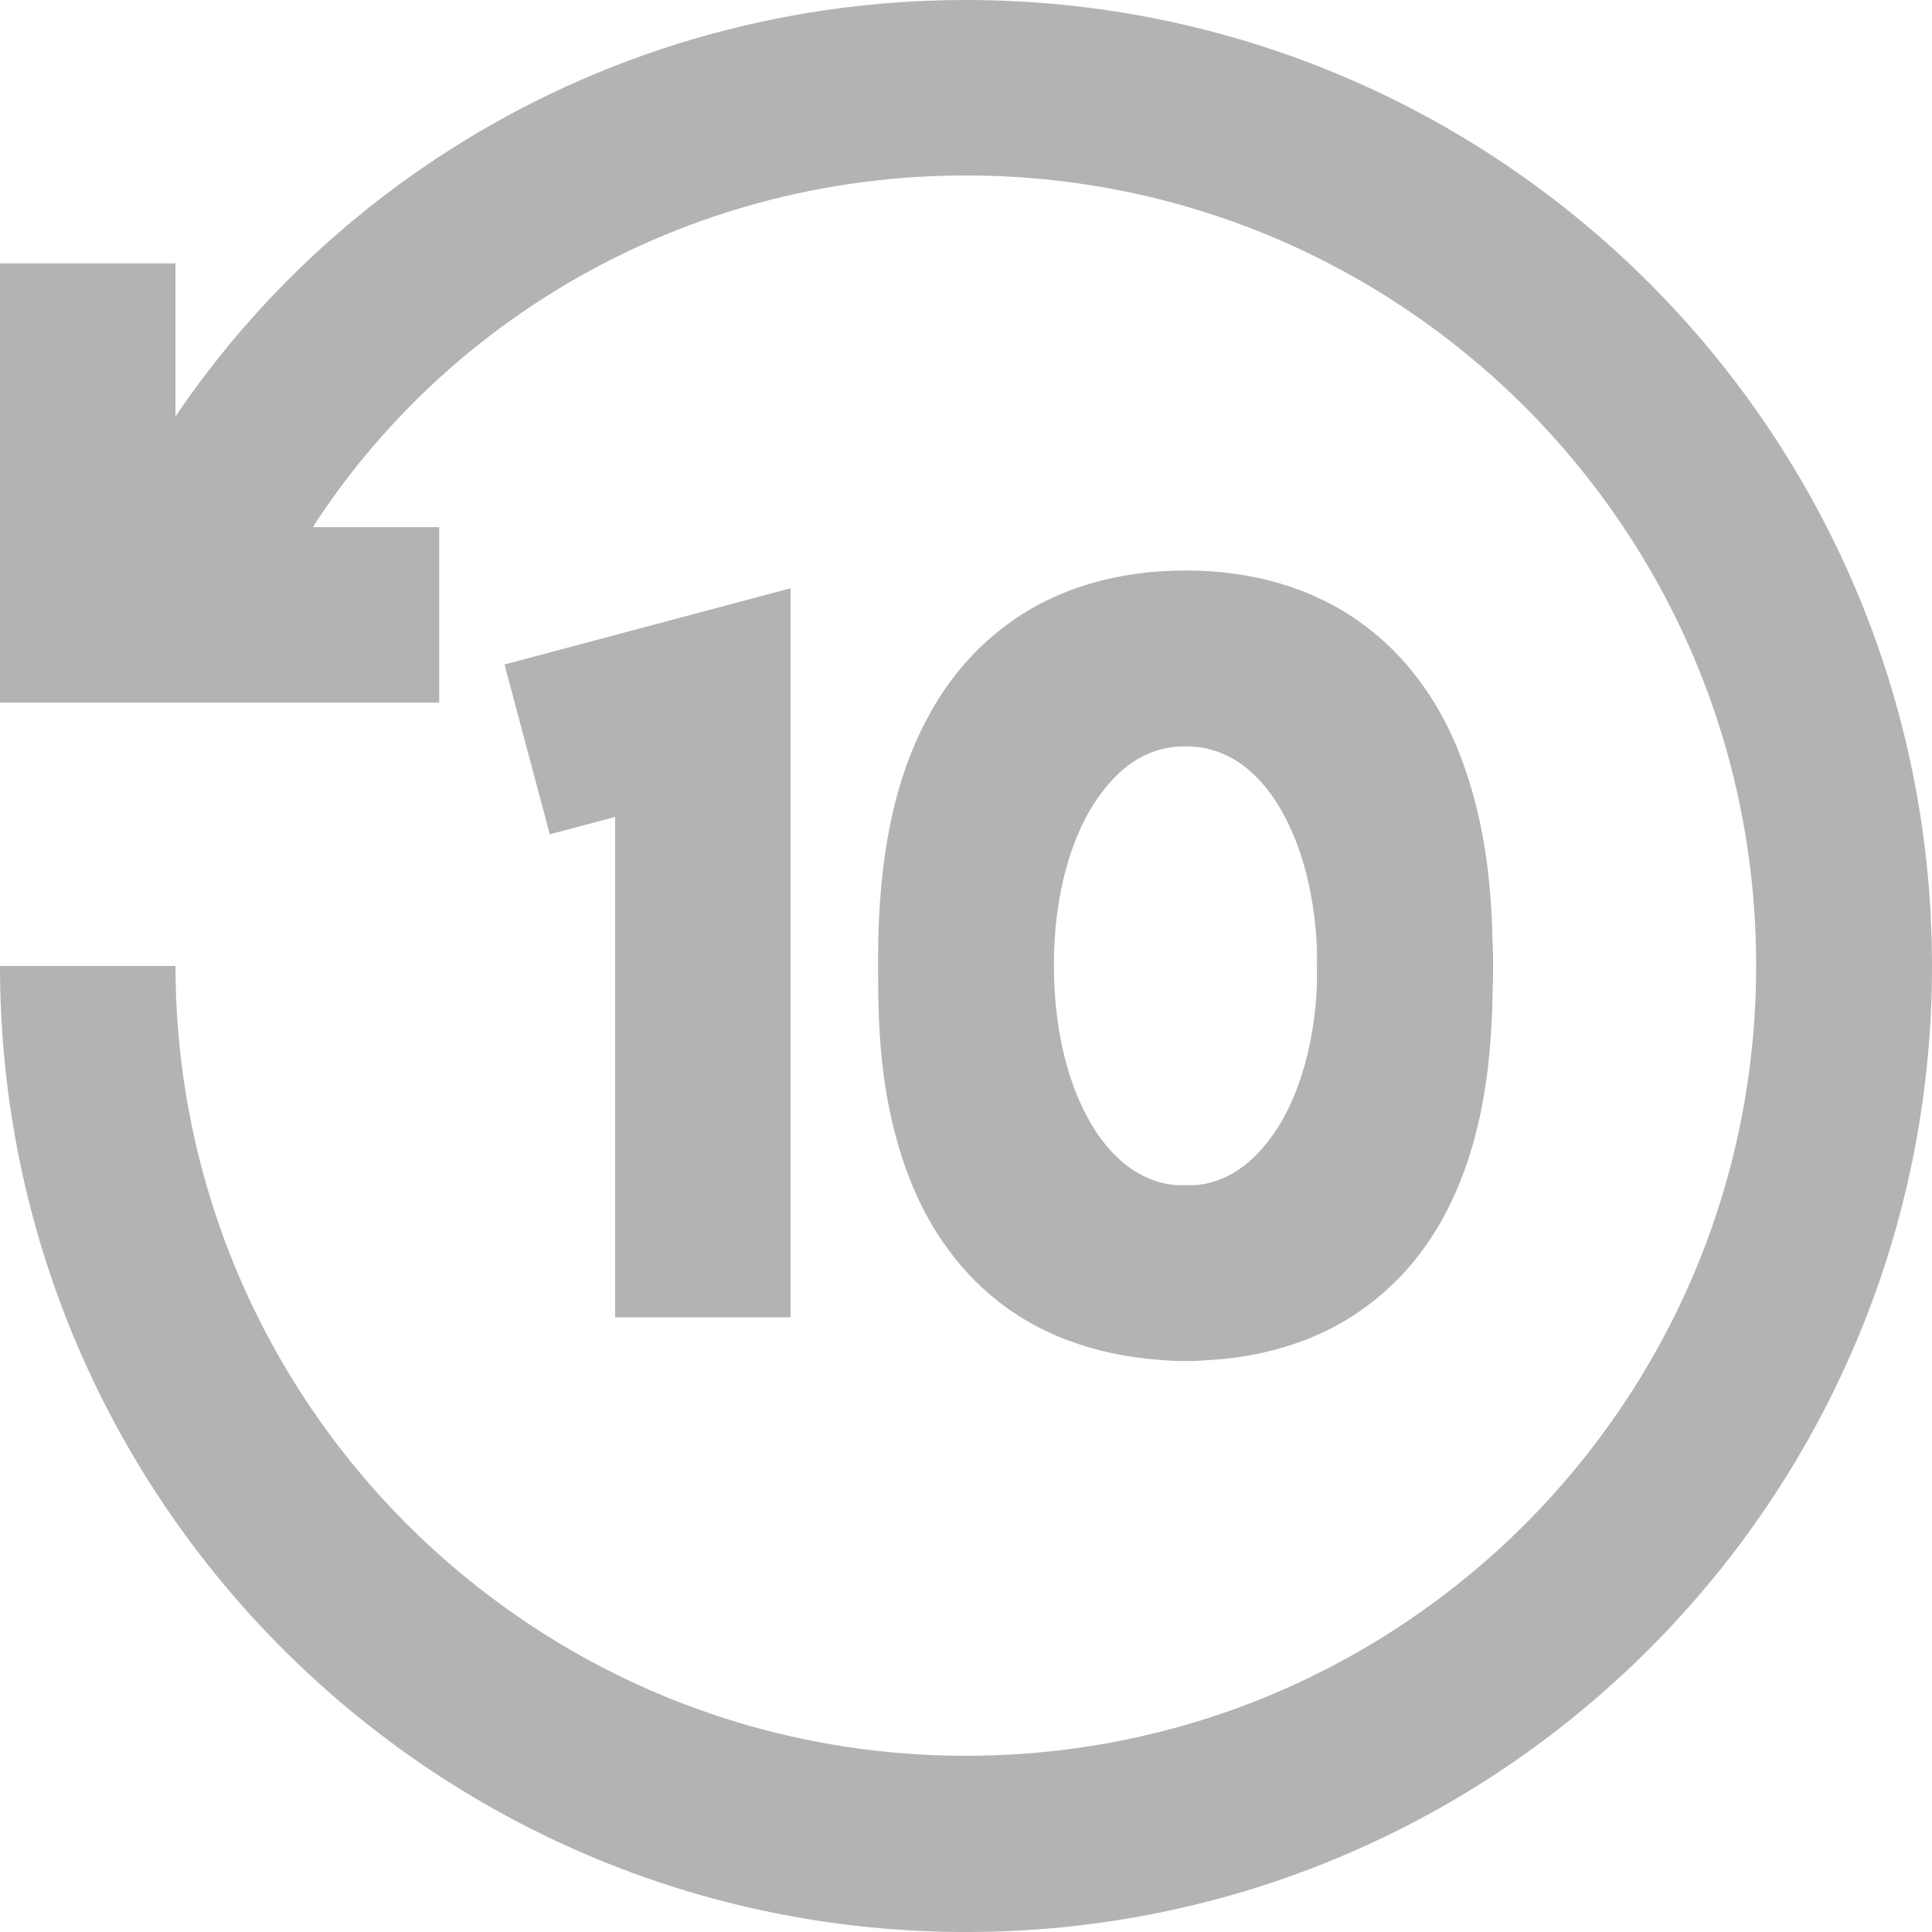 <svg width="30" height="30" xmlns="http://www.w3.org/2000/svg" viewBox="0 0 512 512">
  <path d="M70.2,162.5c32.4-68.5,103.4-116,185.8-116c57.9,0,110.1,23.4,148.1,61.3c37.9,38,61.3,90.2,61.3,148.1
	c0,57.9-23.4,110.1-61.3,148.1c-38,37.9-90.2,61.3-148.1,61.3c-57.9,0-110.1-23.4-148.1-61.3C70,366.1,46.6,313.9,46.5,256H0
	c0,141.4,114.6,256,256,256c141.4,0,256-114.6,256-256C512,114.6,397.4,0,256,0C155.5,0,68.2,58,28.1,142.6L70.2,162.5L70.2,162.5z
	 M0,69.8v116.4h116.4v-46.5H46.5V69.8H0z M209.5,349.1V155.9l-75.8,20.2l12,45l17.3-4.6l0,132.6H209.5L209.5,349.1z M372.4,256h23.3
	c-0.1-27.1-6.6-52-20.2-71.5c-6.8-9.7-15.5-18.1-26-24c-10.4-5.9-22.6-9.2-35.3-9.2c-12.6,0-24.8,3.3-35.3,9.2
	c-15.8,8.9-27.4,23.2-34.9,39.6c-7.6,16.5-11.3,35.6-11.3,55.9c0.1,27.1,6.6,52,20.2,71.5c6.8,9.7,15.5,18.1,26,24
	c10.4,5.9,22.6,9.2,35.3,9.2c12.6,0,24.8-3.3,35.3-9.2c15.8-8.9,27.4-23.2,34.9-39.6c7.6-16.5,11.3-35.6,11.3-55.9H372.4h-23.3
	c0.1,19.4-5,35.3-11.8,44.8c-3.4,4.8-7,8.1-10.7,10.2c-3.7,2.1-7.5,3.2-12.4,3.2c-4.8,0-8.6-1.1-12.4-3.2c-5.5-3.1-11.1-9-15.4-18.5
	c-4.3-9.4-7.1-22-7.1-36.5c-0.1-19.4,5-35.3,11.8-44.8c3.4-4.8,7-8.1,10.7-10.2c3.7-2.1,7.5-3.2,12.4-3.2c4.8,0,8.6,1.1,12.4,3.2
	c5.5,3.1,11.1,9,15.4,18.5c4.3,9.4,7.1,22,7.1,36.5H372.4z M314.2,174.5v23.3c10.2,0.1,15.4,2.4,19.3,5.1c2.9,2.1,5.3,4.9,7.5,8.7
	c3.3,5.7,5.6,13.7,6.7,21.9c1.2,8.2,1.4,16.3,1.3,22.5c0.1,11.3-0.5,28.9-5.5,40.5c-2.5,5.8-5.4,9.8-9.3,12.5
	c-3.9,2.7-9.4,5.1-20.1,5.1c-10.7-0.1-16.2-2.4-20.1-5.1c-2.9-2.1-5.2-4.8-7.3-8.5c-3.1-5.5-5.3-13.5-6.3-21.7
	c-1.1-8.2-1.1-16.4-1.1-22.9c-0.1-11,0.7-28.6,5.9-40.3c2.5-5.9,5.6-10,9.5-12.8c3.9-2.7,9.2-5,19.5-5.1V174.5v-23.3
	c-18.1-0.1-34.3,4.9-46.6,13.8c-9.2,6.6-16.1,15-20.9,23.6c-7.3,13-10.5,26.3-12.2,38.1c-1.7,11.8-1.8,22.3-1.8,29.1
	c0.1,11.9-0.5,35.1,9.1,58.4c4.8,11.6,12.8,23.7,25.3,32.6c12.5,8.9,28.8,13.8,47.1,13.8c18.3,0.1,34.7-4.8,47.1-13.8
	c9.3-6.6,16.2-15.1,21-23.8c7.2-13.1,10.2-26.5,11.8-38.3c1.5-11.8,1.5-22.2,1.5-28.8c-0.1-12.4-0.1-35.5-9.8-58.6
	c-4.9-11.5-12.8-23.4-25.2-32.3c-12.3-8.9-28.4-13.9-46.5-13.8V174.5z" fill="#B3B3B3" />
</svg>
